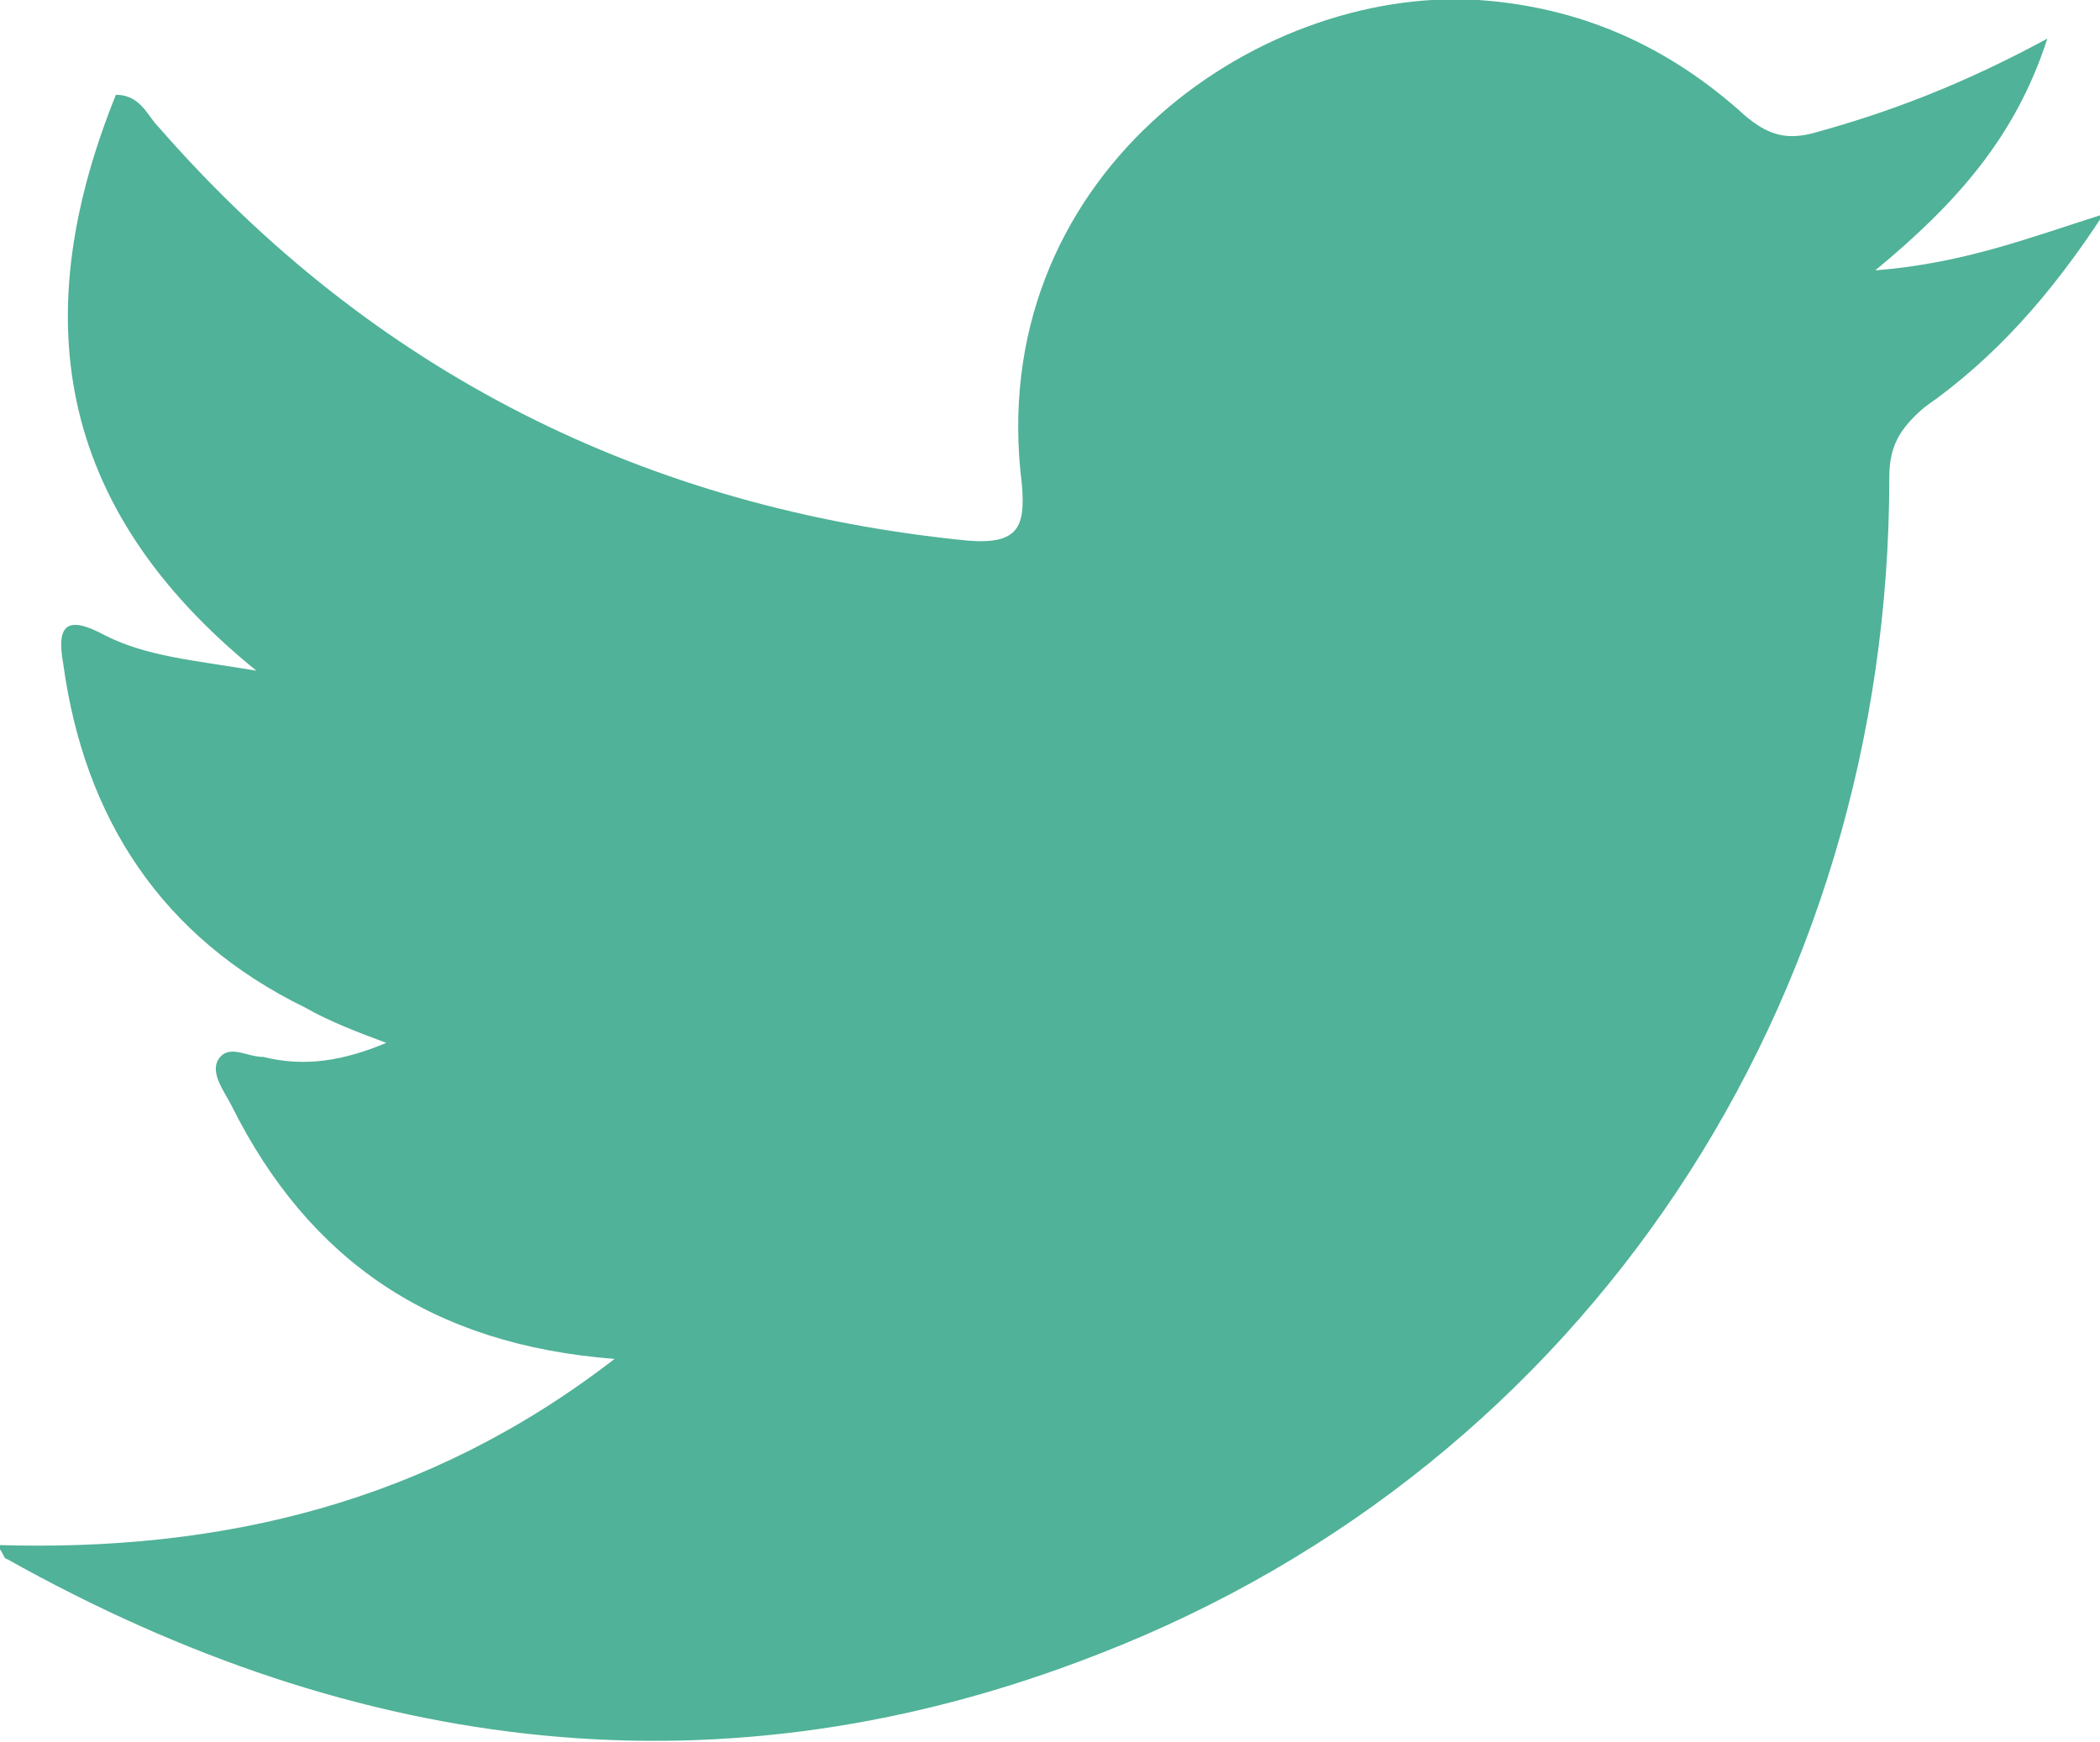 <?xml version="1.0" encoding="utf-8"?>
<!-- Generator: Adobe Illustrator 17.1.0, SVG Export Plug-In . SVG Version: 6.00 Build 0)  -->
<!DOCTYPE svg PUBLIC "-//W3C//DTD SVG 1.1//EN" "http://www.w3.org/Graphics/SVG/1.1/DTD/svg11.dtd">
<svg version="1.1" id="Capa_1" xmlns="http://www.w3.org/2000/svg" xmlns:xlink="http://www.w3.org/1999/xlink" x="0px" y="0px"
	 viewBox="0 0 59.8 49.6" enable-background="new 0 0 59.8 49.6" xml:space="preserve">
<path fill="#50B298" d="M11,29.7c-0.8-0.3-1.6-0.6-2.3-1c-4.1-2-6.3-5.4-6.9-9.8c-0.2-1.1,0.1-1.4,1.2-0.8c1.2,0.6,2.5,0.7,4.3,1
	c-5.8-4.7-6.5-10.2-4-16.4c0.7,0,0.9,0.6,1.2,0.9c6.1,7,13.9,10.9,23.1,11.8c1.4,0.1,1.6-0.4,1.5-1.6C28,5.1,35.7-0.4,42.1,0
	c2.9,0.2,5.4,1.3,7.6,3.3c0.6,0.5,1.1,0.7,1.9,0.5c2.2-0.6,4.3-1.4,6.7-2.7c-0.9,2.8-2.6,4.7-4.9,6.6c2.5-0.2,4.3-0.9,6.5-1.6
	c-1.5,2.3-3.1,4.1-5.1,5.5c-0.7,0.6-1,1.1-1,2c0,14.9-8.6,28.1-22.5,33.5c-10.7,4.2-21.1,2.9-31.1-2.7c-0.1,0-0.1-0.2-0.3-0.4
	c6.4,0.2,12.3-1.2,17.6-5.3c-5.2-0.4-8.7-2.8-10.9-7.2c-0.2-0.4-0.6-0.9-0.4-1.3c0.3-0.5,0.8-0.1,1.3-0.1C8.7,30.4,9.8,30.2,11,29.7
	z"/>
</svg>
